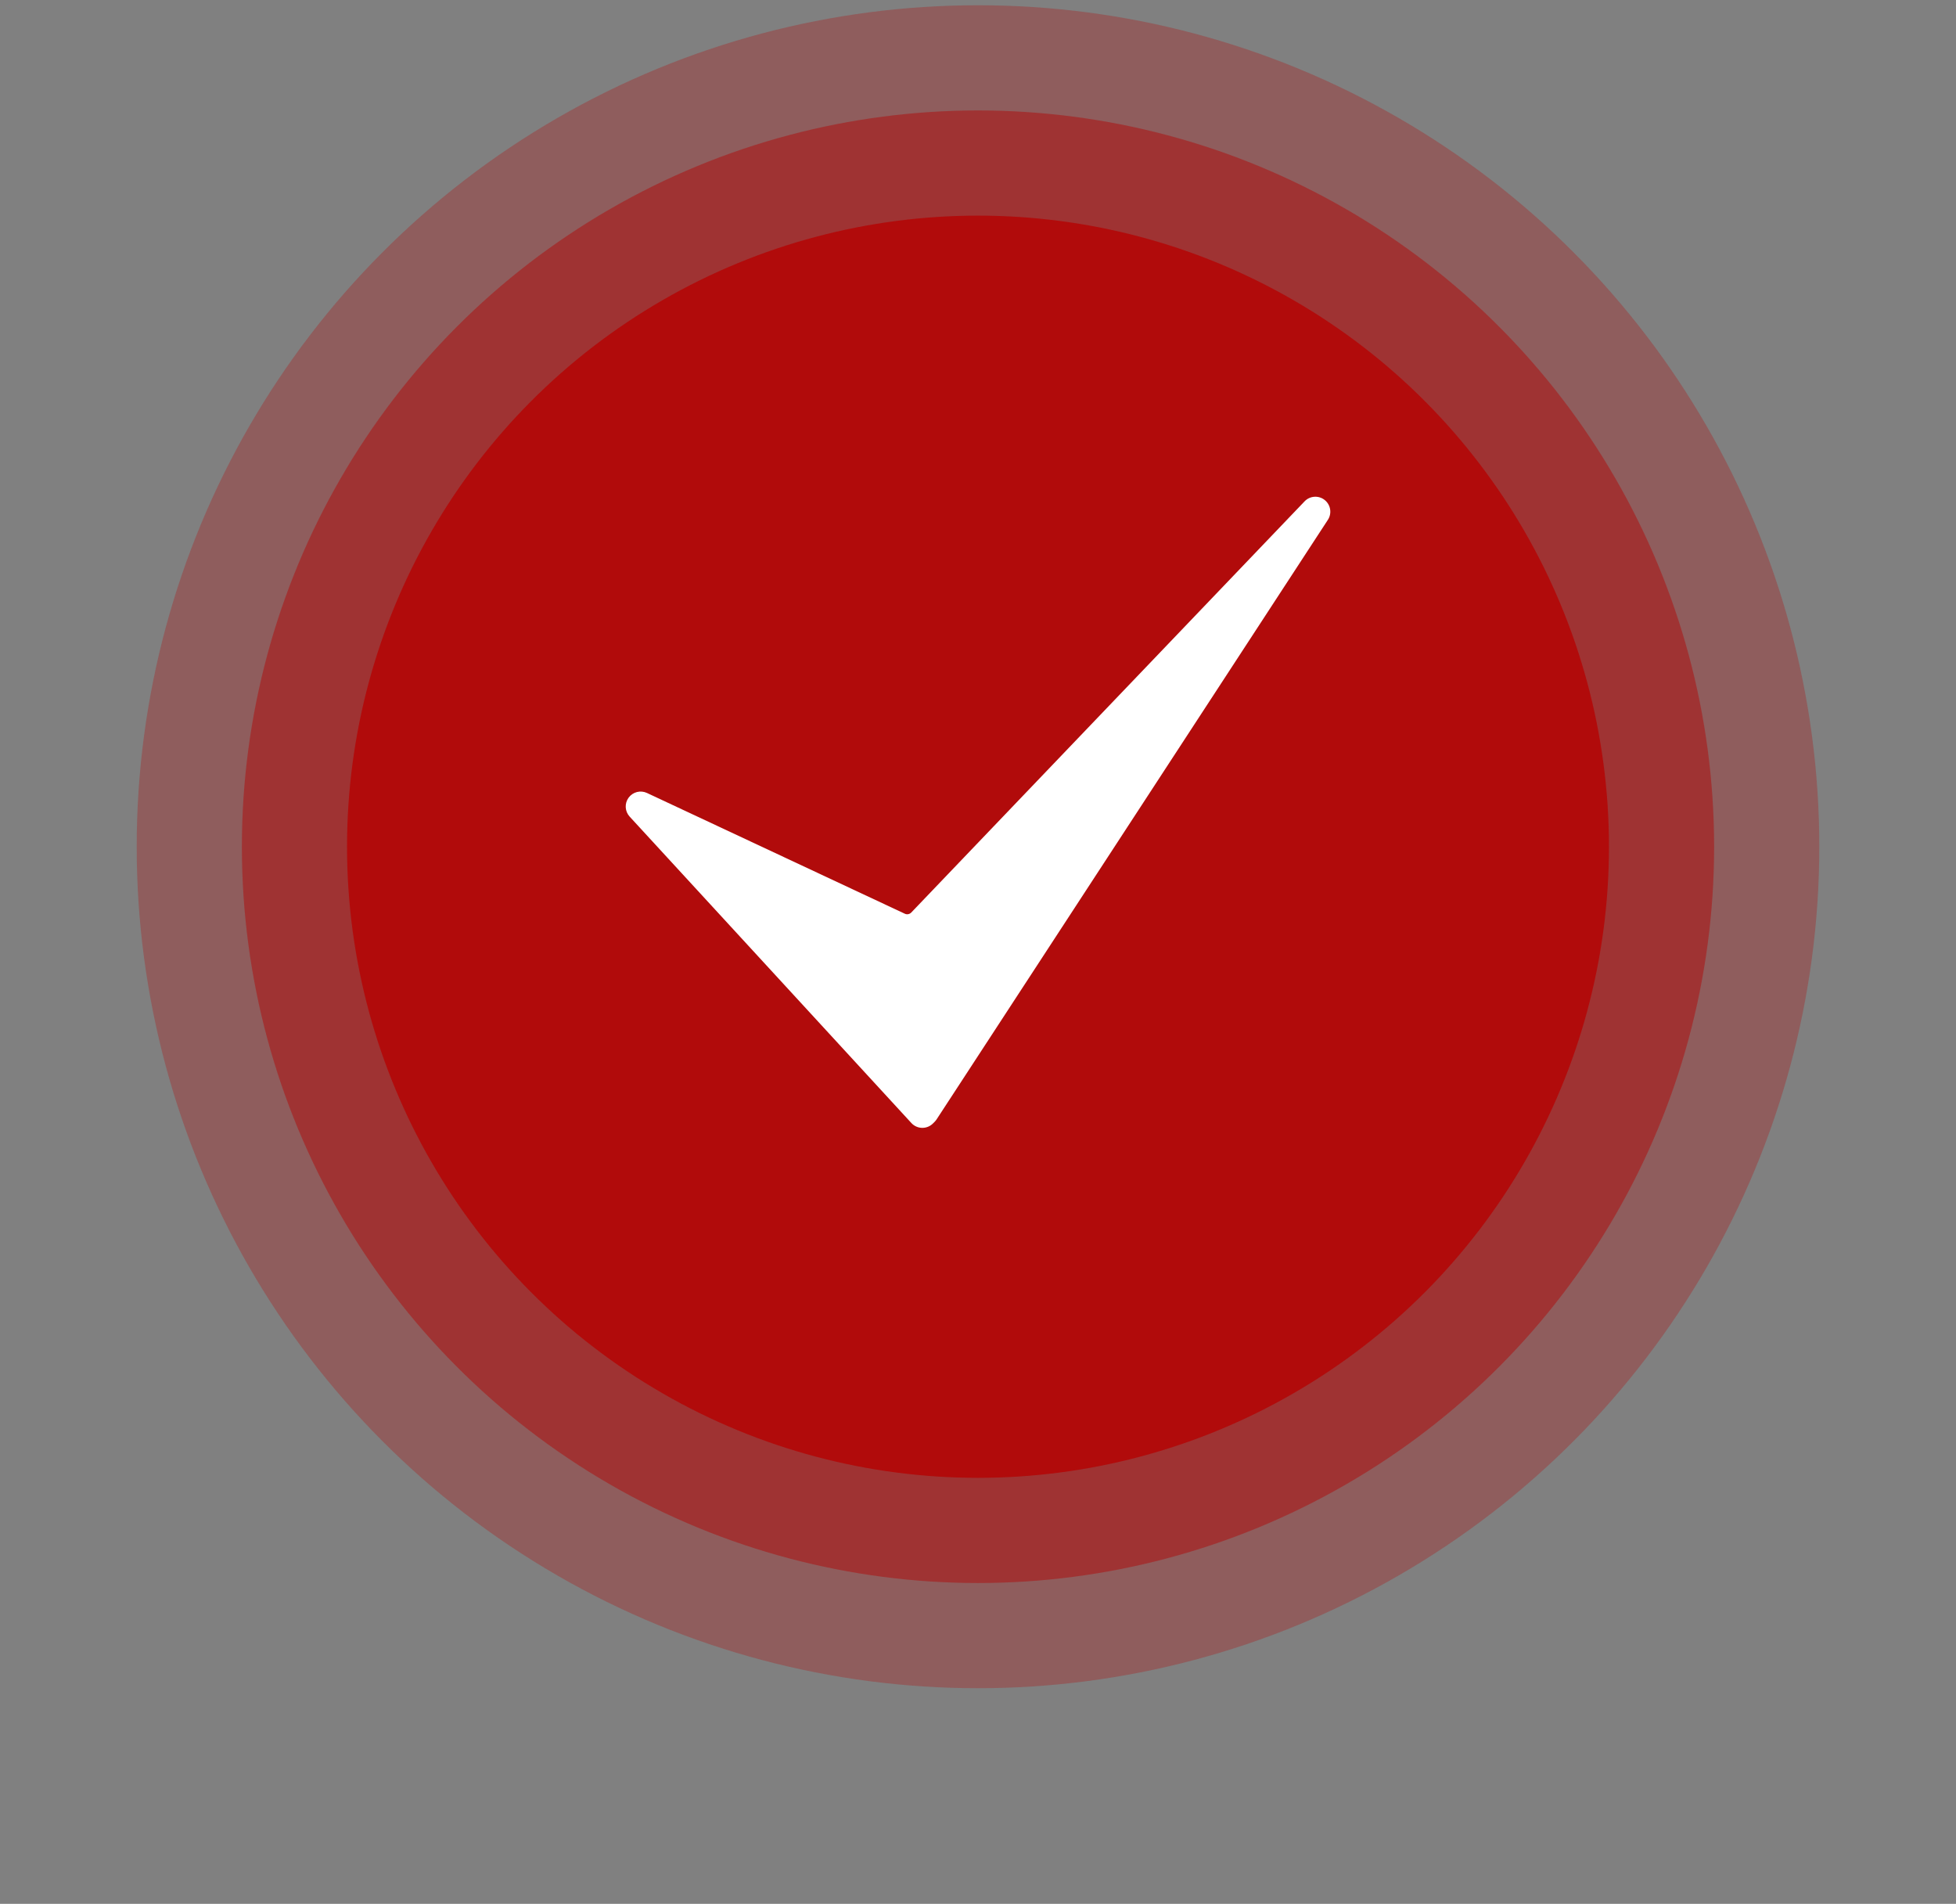 <svg width="186" height="181" viewBox="0 0 186 181" fill="none" xmlns="http://www.w3.org/2000/svg">
<rect x="0" y="0" width="186" height="181" fill="#808080" stroke="none"/>
<circle cx="93" cy="80.5" r="80" fill="#B10B0B" fill-opacity="0.3"/>
<circle cx="93" cy="80.5" r="70" fill="#B10B0B" fill-opacity="0.5"/>
<circle cx="93" cy="80.5" r="60" fill="#B10B0B"/>
<path d="M87.711 107.226H87.681C87.49 107.222 87.301 107.18 87.127 107.101C86.952 107.023 86.795 106.909 86.666 106.769L59.875 77.637C59.652 77.395 59.52 77.083 59.502 76.754C59.484 76.426 59.58 76.101 59.775 75.836C59.97 75.57 60.25 75.381 60.569 75.299C60.888 75.218 61.225 75.249 61.523 75.389L86.044 86.87C86.25 86.967 86.494 86.92 86.652 86.756L124.055 47.664C124.561 47.134 125.389 47.076 125.964 47.533C126.539 47.989 126.672 48.808 126.27 49.422L89.064 106.419C89.011 106.501 88.948 106.576 88.88 106.647L88.716 106.811C88.449 107.076 88.088 107.226 87.711 107.226Z" fill="white"/>
</svg>
